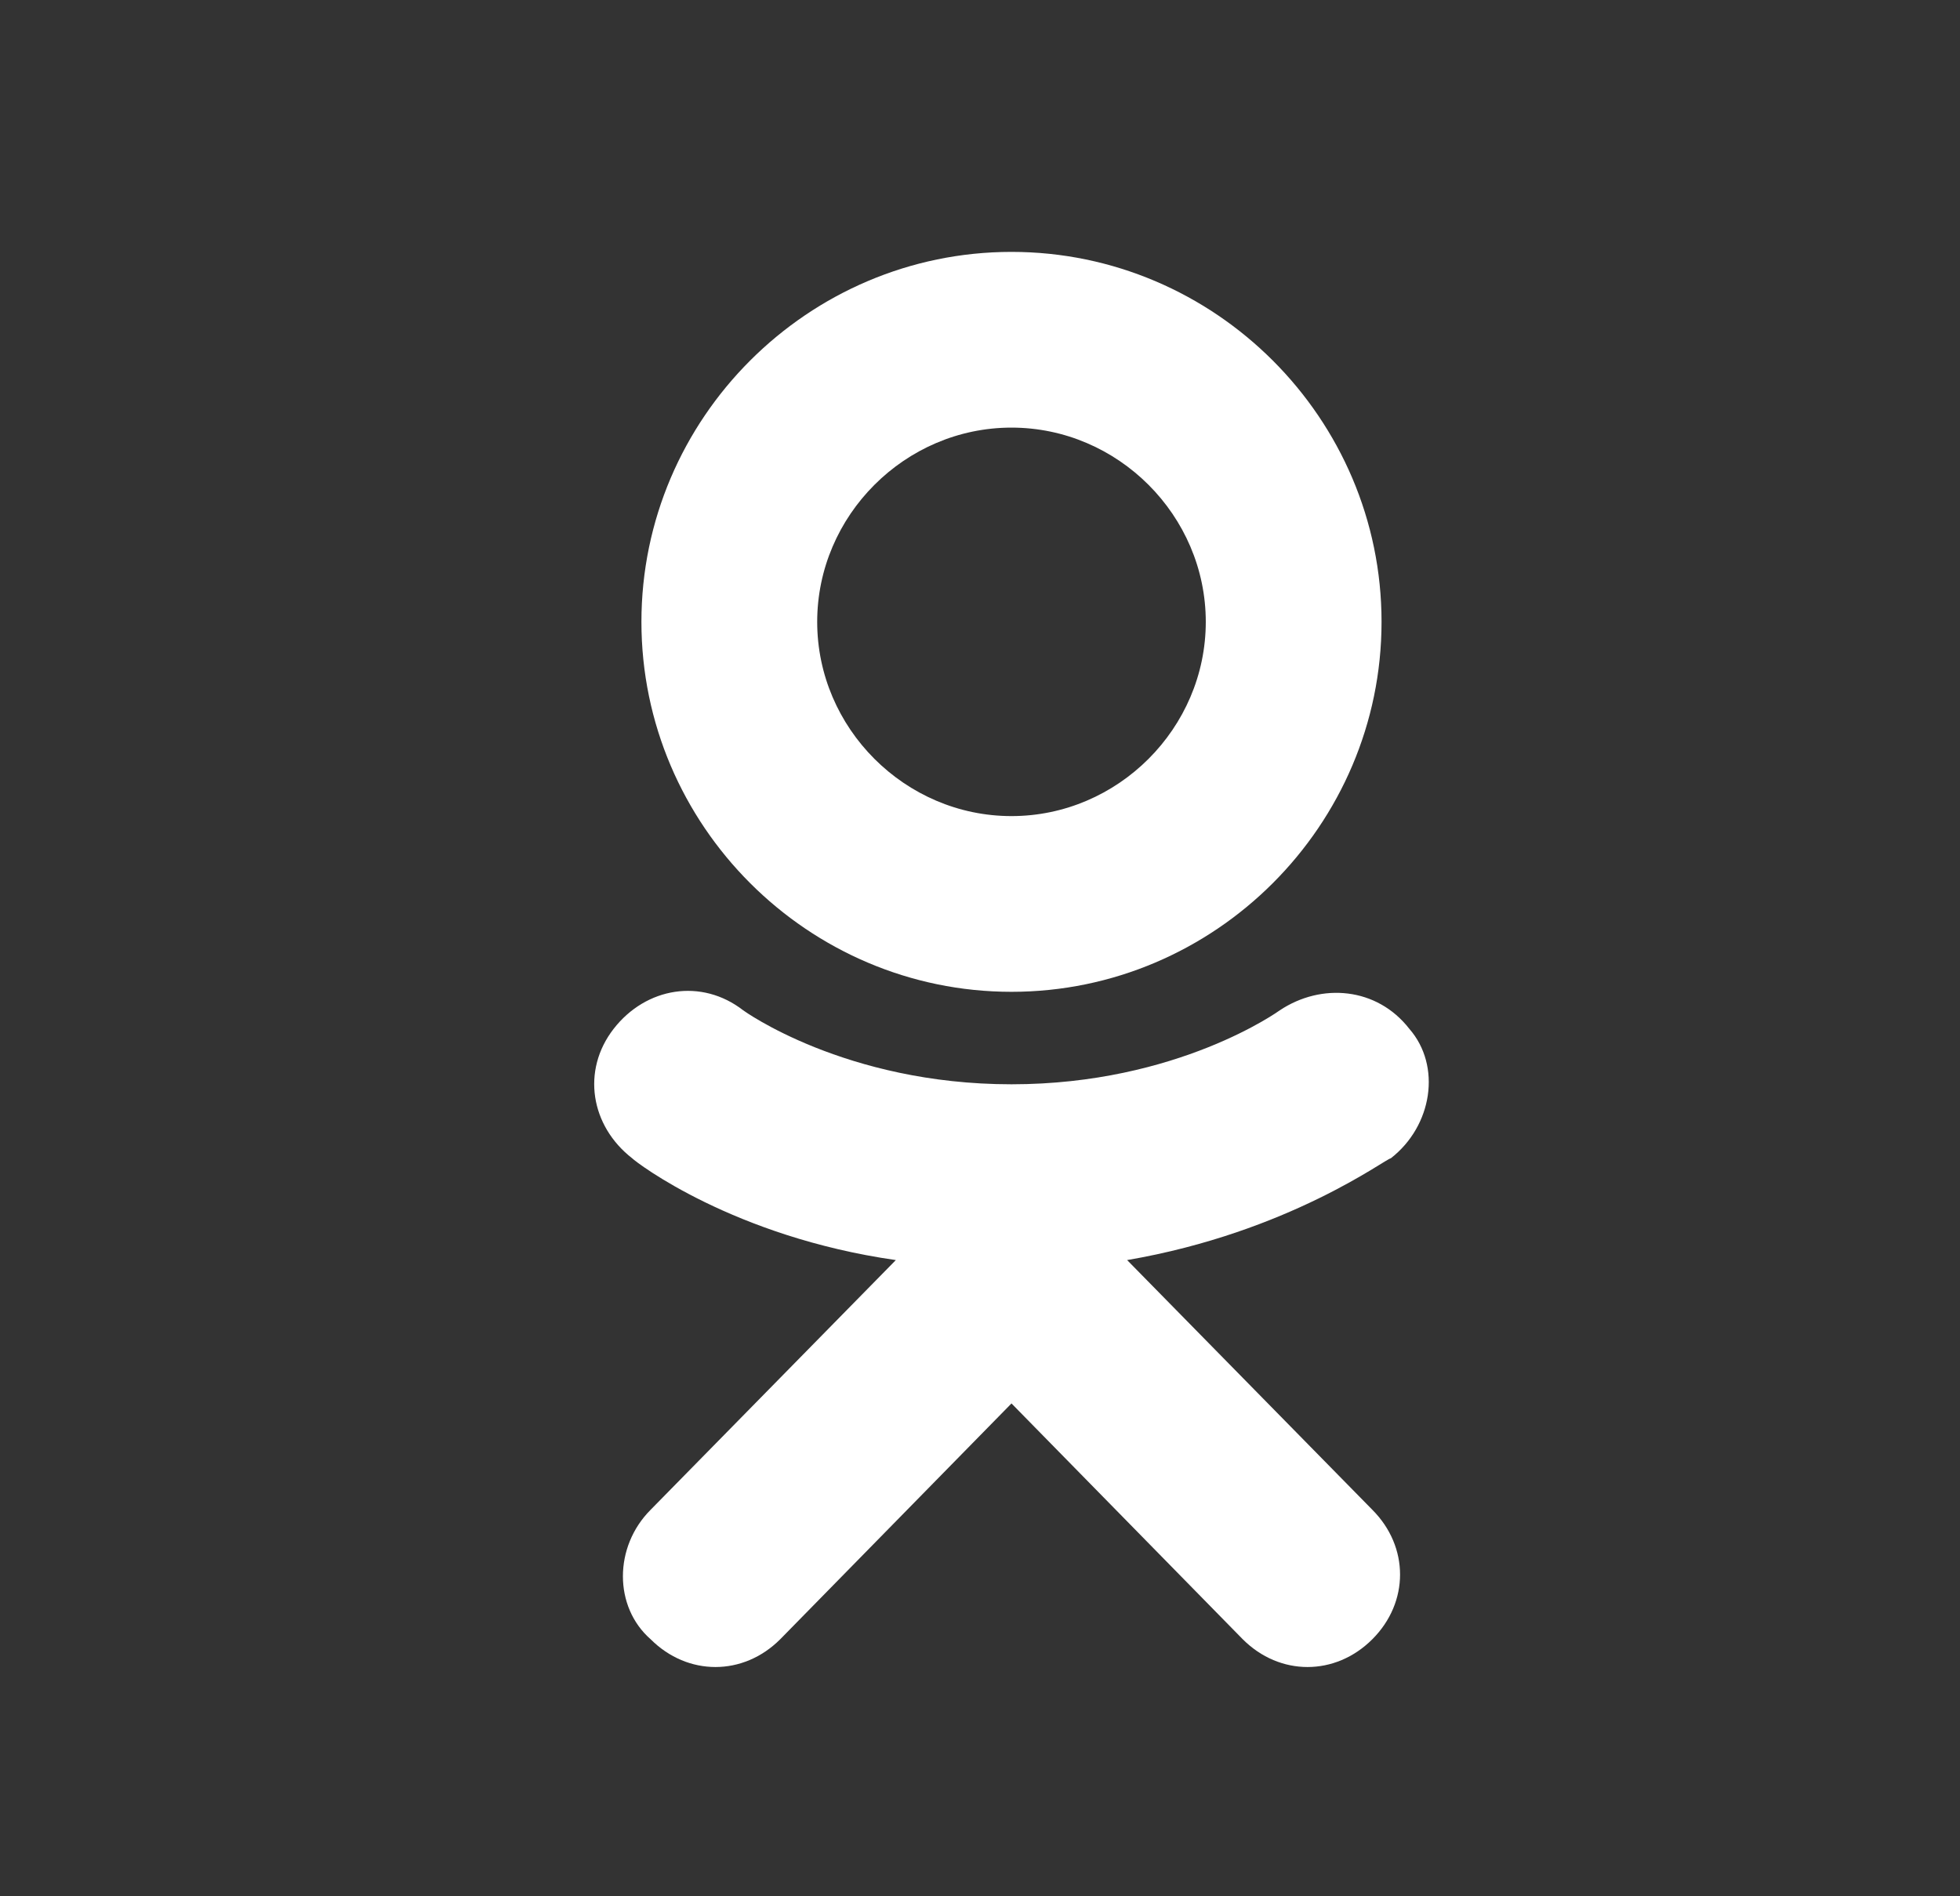 <svg width="31" height="30" viewBox="0 0 31 30" fill="none" xmlns="http://www.w3.org/2000/svg">
<rect x="0" y="0" width="31" height="30" fill="#333333" stroke="none"/>
<path d="M15.998 15.691C12.779 15.691 10.145 13.057 10.145 9.838C10.145 6.619 12.779 3.985 15.998 3.985C19.217 3.985 21.851 6.619 21.851 9.838C21.851 13.057 19.217 15.691 15.998 15.691ZM15.998 6.765C14.315 6.765 12.925 8.155 12.925 9.838C12.925 11.521 14.315 12.911 15.998 12.911C17.681 12.911 19.071 11.521 19.071 9.838C19.071 8.155 17.681 6.765 15.998 6.765Z" fill="white"/>
<path d="M22.29 16.276C21.778 15.618 20.9 15.545 20.241 15.984C20.241 15.984 18.632 17.154 15.998 17.154C13.364 17.154 11.755 15.984 11.755 15.984C11.096 15.472 10.218 15.618 9.706 16.276C9.194 16.935 9.34 17.813 9.999 18.325C10.072 18.398 11.608 19.569 14.169 19.935L10.291 23.885C9.706 24.471 9.706 25.422 10.291 25.934C10.584 26.227 10.95 26.373 11.316 26.373C11.681 26.373 12.047 26.227 12.34 25.934L15.998 22.203L19.656 25.934C19.949 26.227 20.315 26.373 20.68 26.373C21.046 26.373 21.412 26.227 21.705 25.934C22.29 25.349 22.29 24.471 21.705 23.885L17.827 19.935C20.388 19.496 21.924 18.325 21.997 18.325C22.656 17.813 22.802 16.862 22.29 16.276Z" fill="white"/>
</svg>
